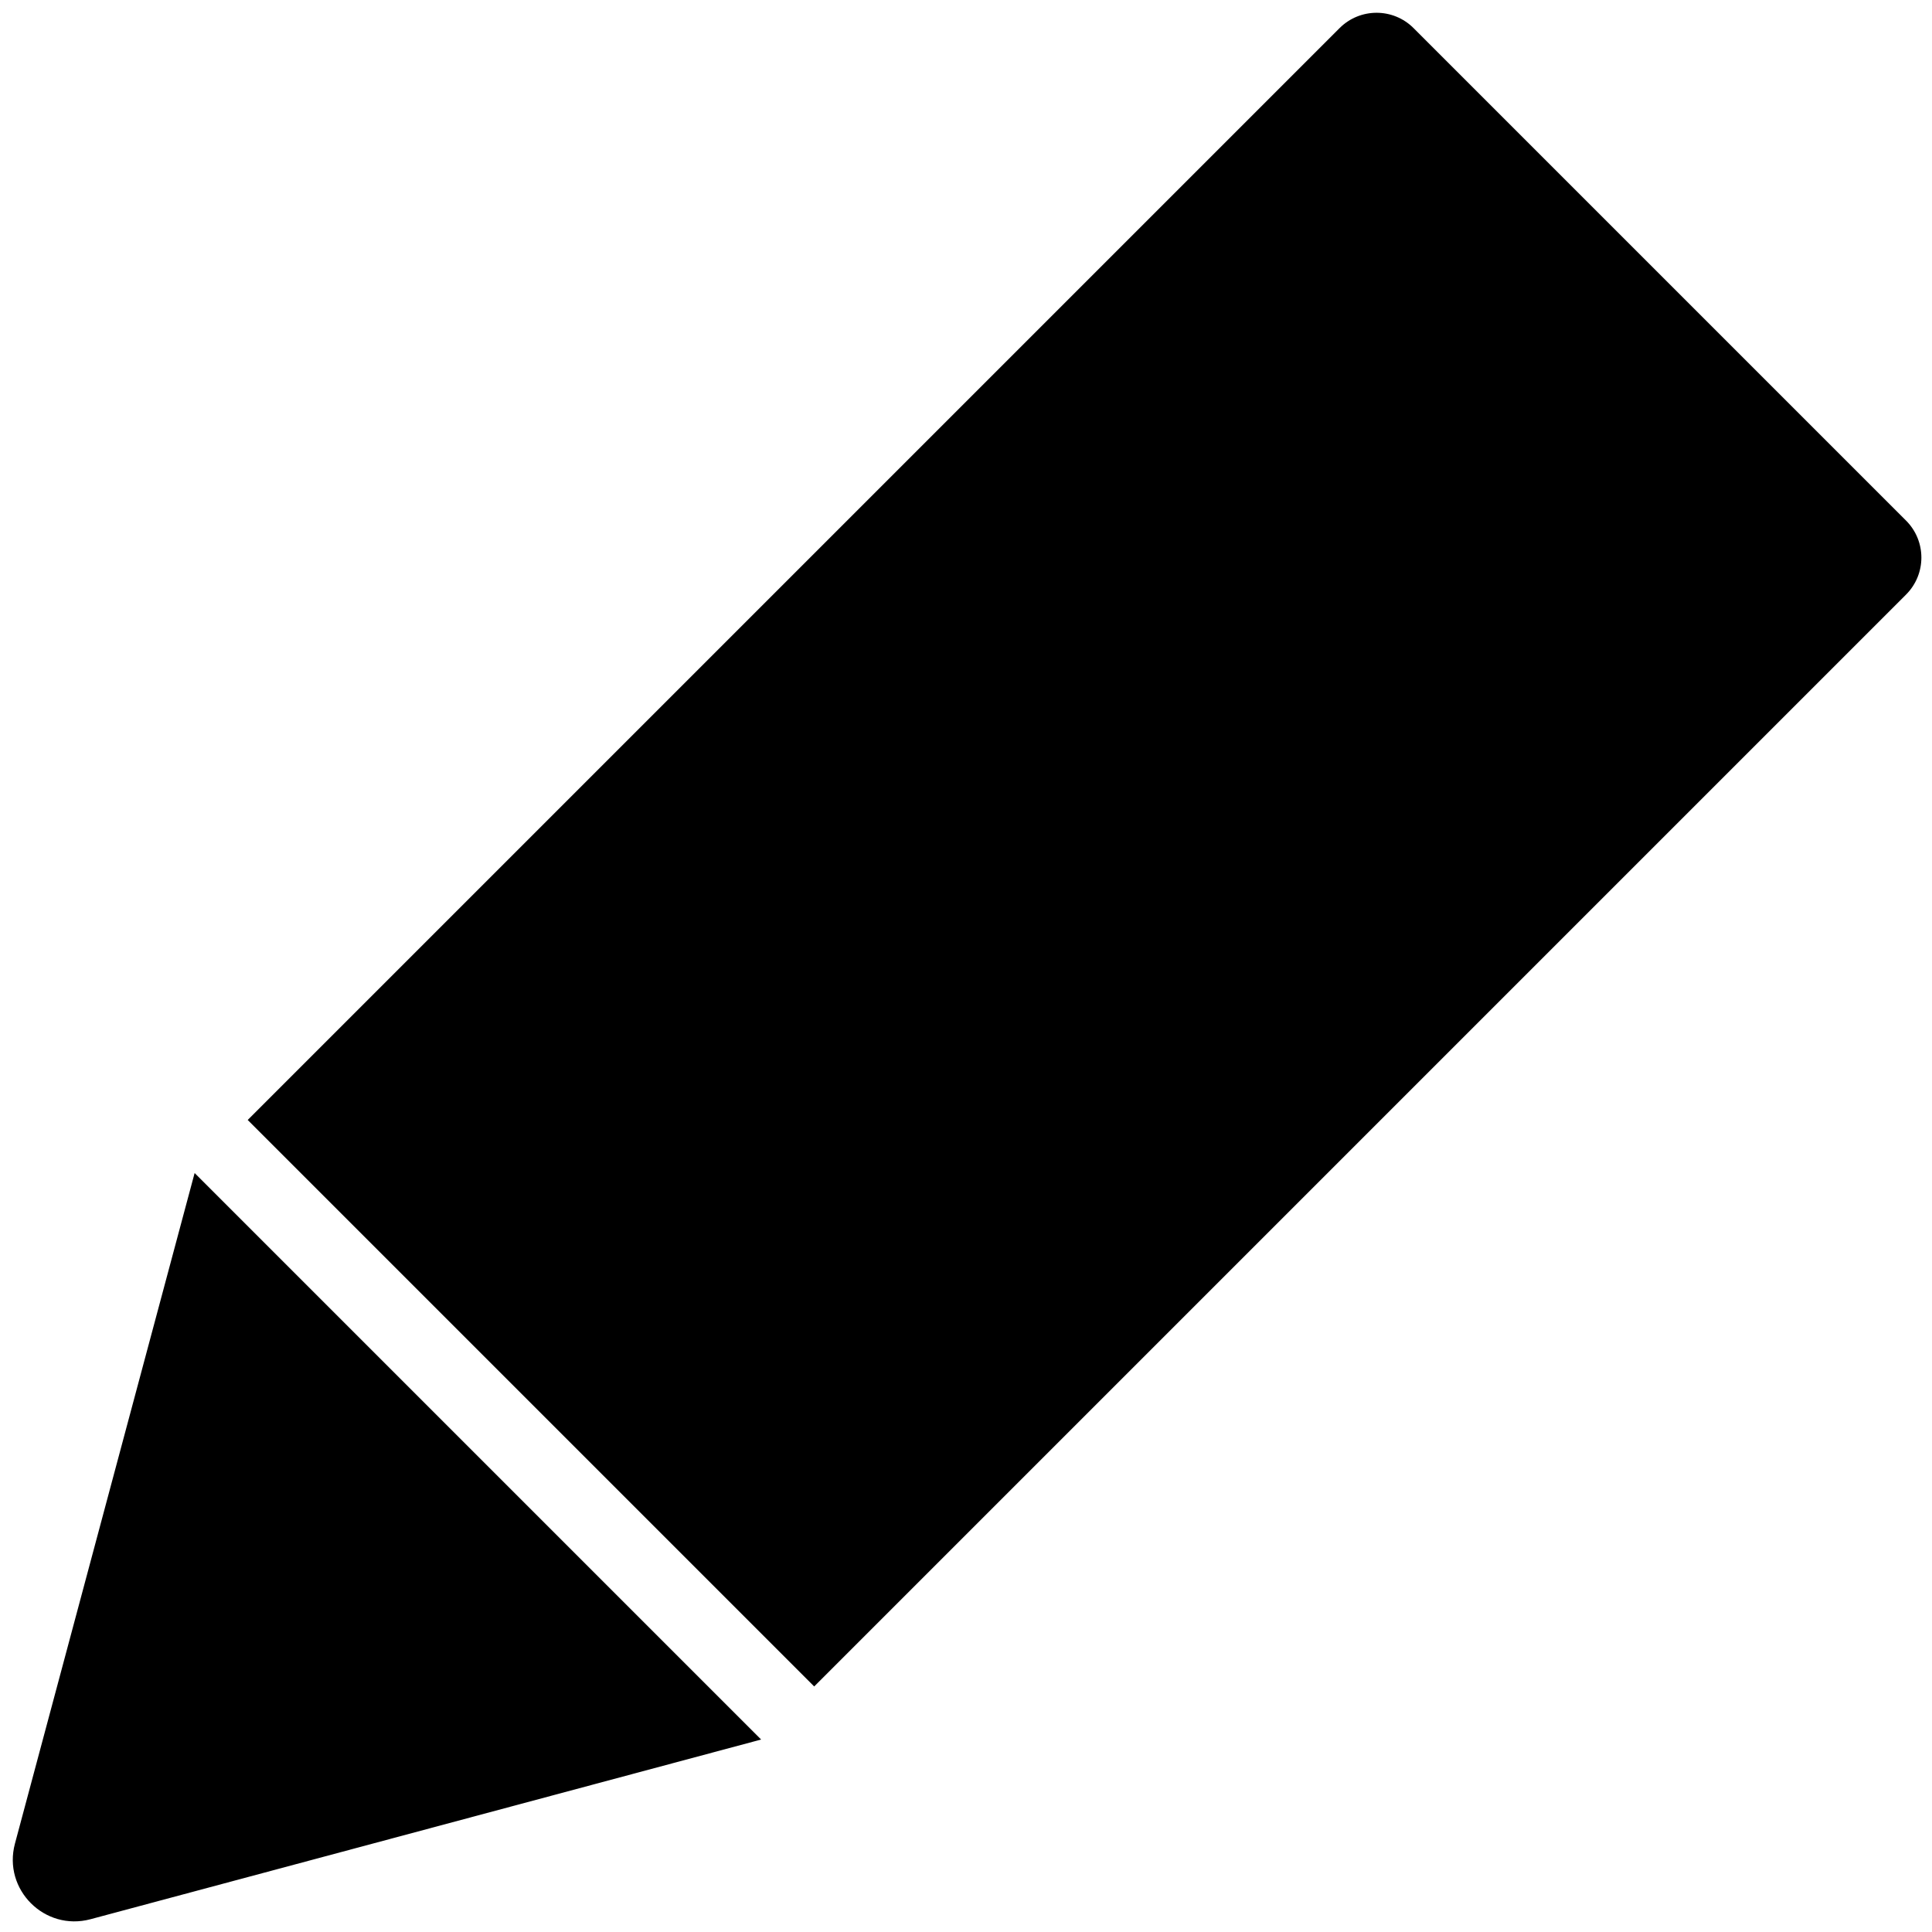 <svg xmlns="http://www.w3.org/2000/svg" xmlns:xlink="http://www.w3.org/1999/xlink" version="1.1" width="256" height="256" viewBox="0 0 256 256" xml:space="preserve">

<defs>
</defs>
<g style="stroke: none; stroke-width: 0; stroke-dasharray: none; stroke-linecap: butt; stroke-linejoin: miter; stroke-miterlimit: 10; fill: none; fill-rule: nonzero; opacity: 1;" transform="translate(254.593 254.593) rotate(180) scale(2.81 2.81) matrix(1 0 0 -1 0 90)" >
	<path d="M 78.922 52.21 L 27.435 0.723 c -0.964 -0.964 -2.526 -0.964 -3.489 0 L 0.723 23.946 c -0.964 0.964 -0.964 2.526 0 3.489 L 52.21 78.922 L 78.922 52.21 z" style="stroke: none; stroke-width: 1; stroke-dasharray: none; stroke-linecap: butt; stroke-linejoin: miter; stroke-miterlimit: 10; fill: rgb(0,0,0); fill-rule: nonzero; opacity: 1;" transform=" matrix(1 0 0 1 0 0) " stroke-linecap="round" />
	<path d="M 86.334 89.898 l -31.622 -8.473 l 26.713 -26.713 l 8.473 31.622 C 90.477 88.498 88.498 90.477 86.334 89.898 z" style="stroke: none; stroke-width: 1; stroke-dasharray: none; stroke-linecap: butt; stroke-linejoin: miter; stroke-miterlimit: 10; fill: rgb(0,0,0); fill-rule: nonzero; opacity: 1;" transform=" matrix(1 0 0 1 0 0) " stroke-linecap="round" />
</g>
</svg>